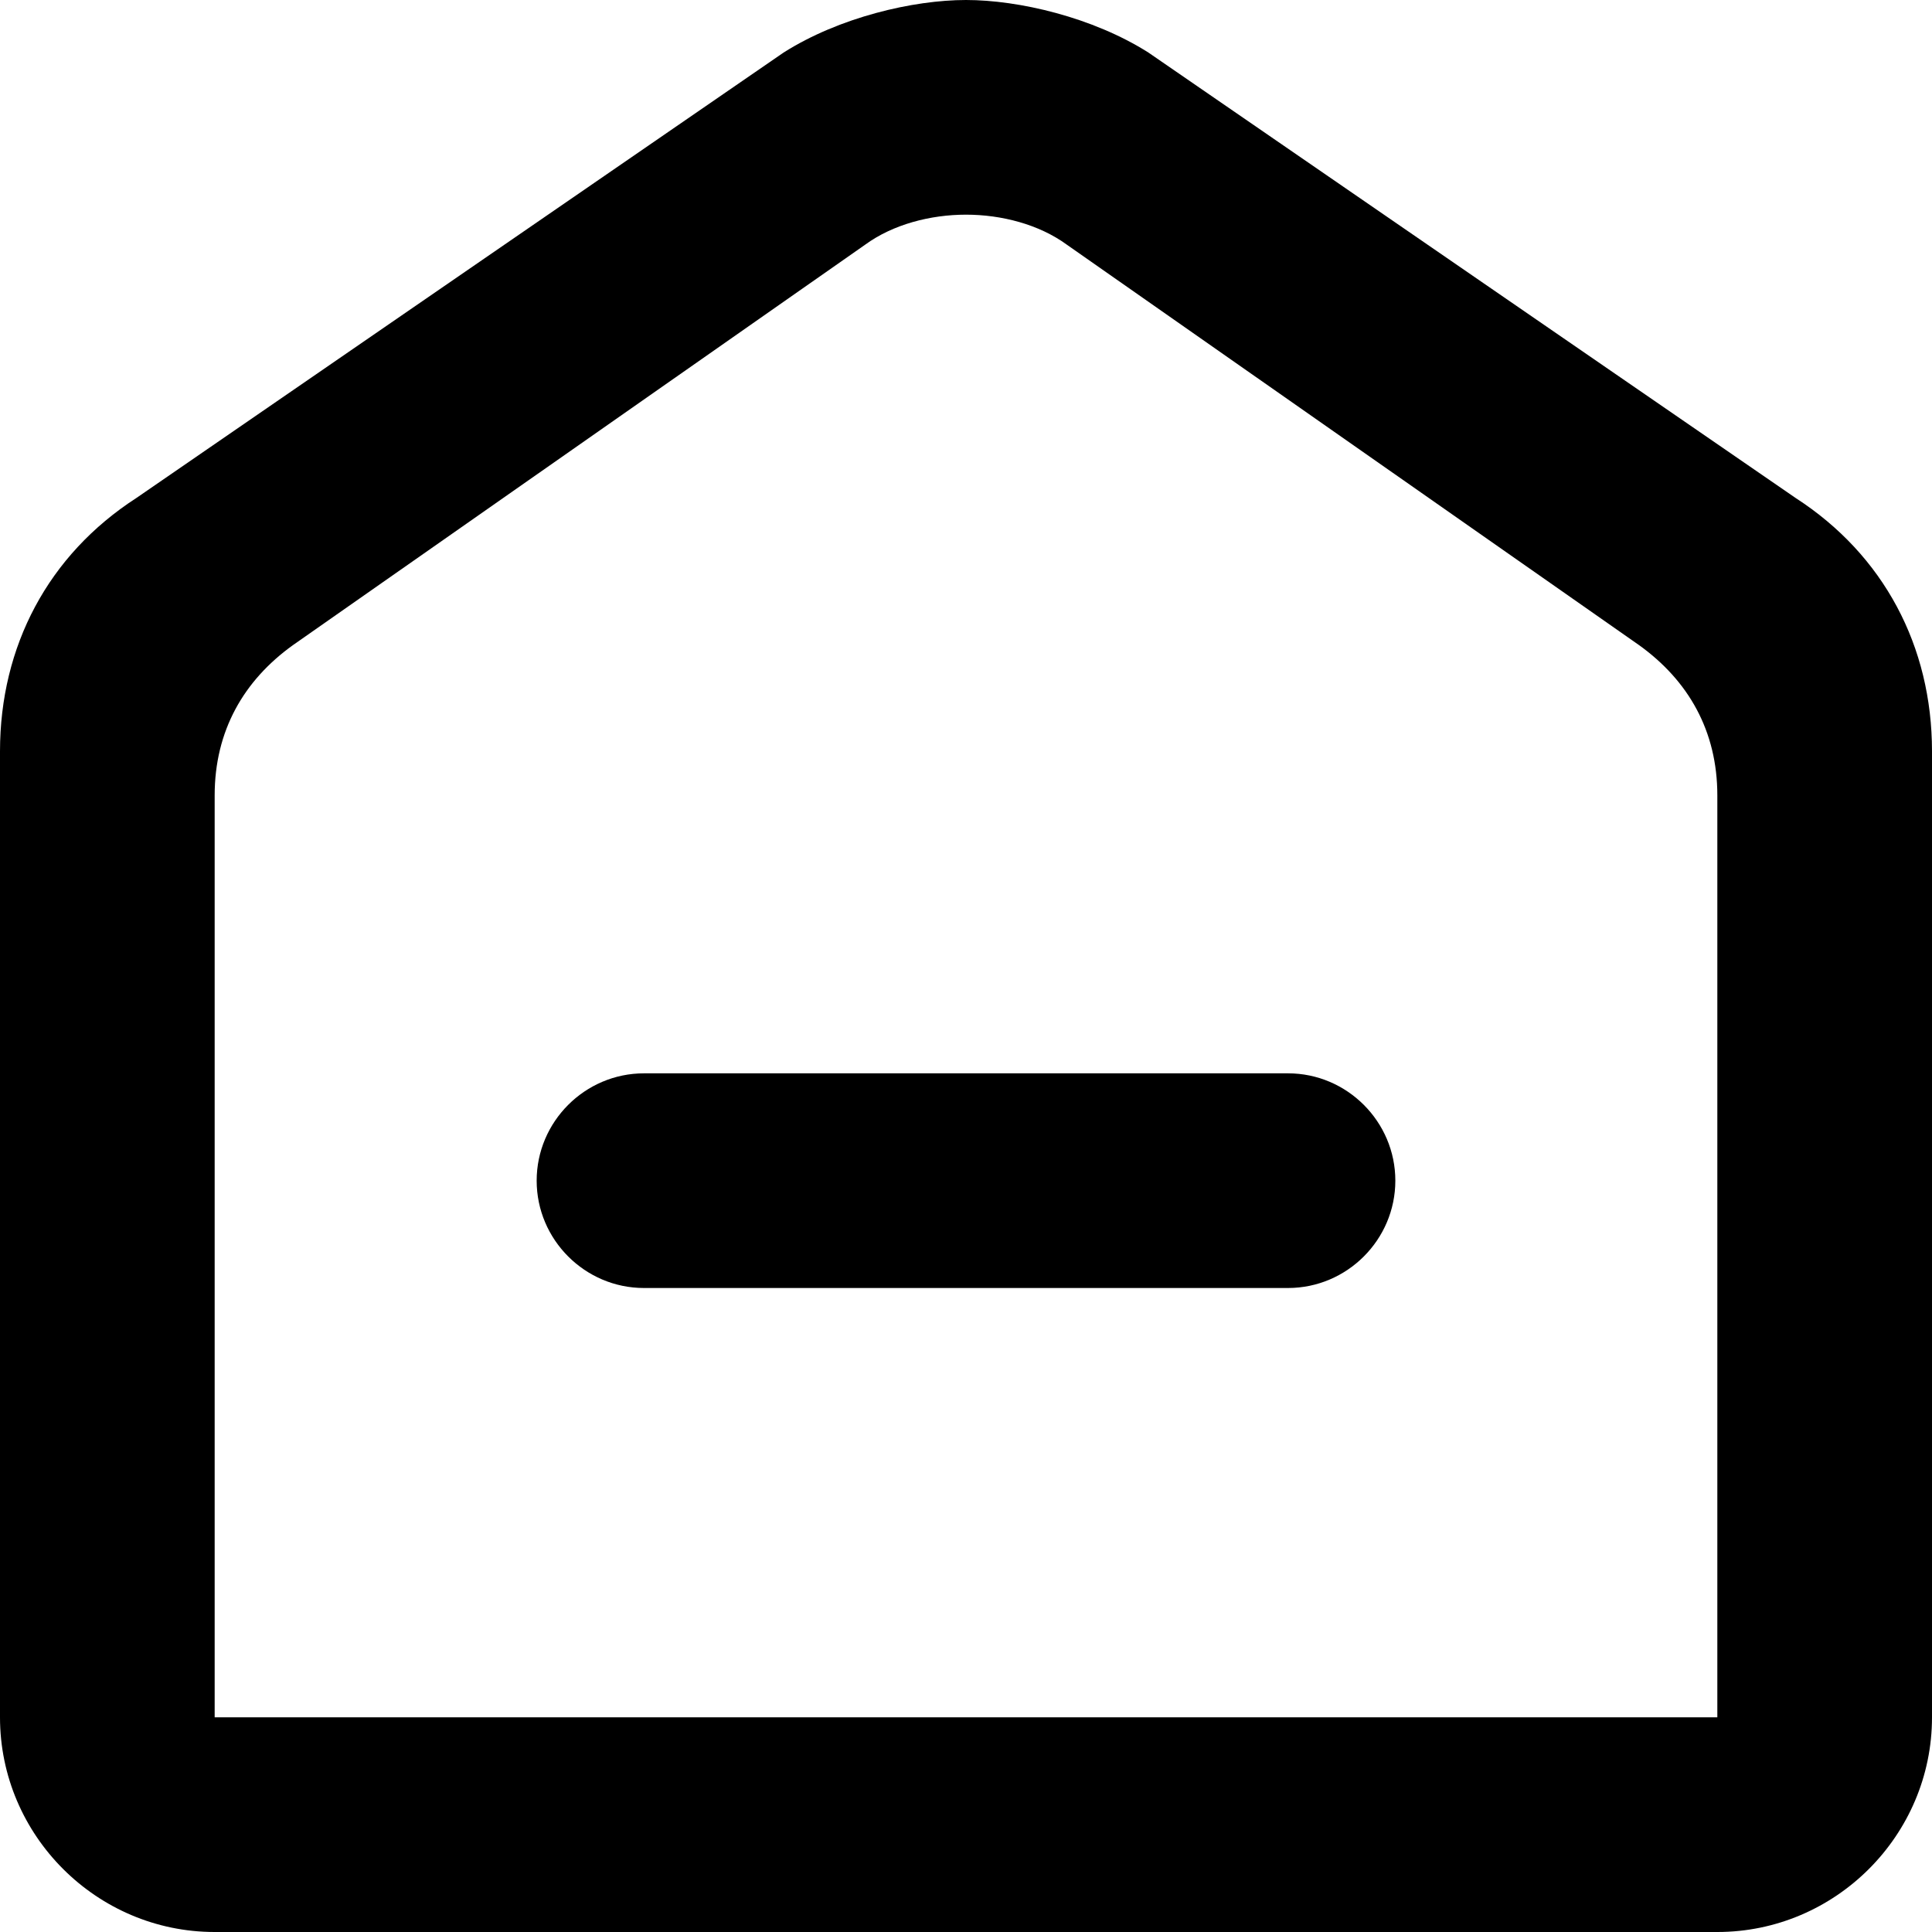 <?xml version="1.0" standalone="no"?>
<!DOCTYPE svg PUBLIC "-//W3C//DTD SVG 1.1//EN" "http://www.w3.org/Graphics/SVG/1.1/DTD/svg11.dtd">
<svg t="1730166165682" class="icon" viewBox="0 0 1024 1024" version="1.1" xmlns="http://www.w3.org/2000/svg" p-id="1304" width="200" height="200"><path d="M910.222 910.222H113.778v-170.667H0v170.667c0 62.578 51.2 113.778 113.778 113.778h796.444c62.578 0 113.778-51.2 113.778-113.778v-170.667h-113.778v170.667z m41.529-646.258L608.711 27.876C579.129 9.102 539.876 0 512 0S444.871 9.102 415.289 27.876L72.249 263.964C25.6 294.116 0 342.471 0 398.222v341.333h113.778V421.547c0-34.133 15.36-60.871 41.529-79.644l303.218-212.196C473.316 118.898 493.227 113.778 512 113.778c18.773 0 38.684 5.12 53.476 15.929l303.218 212.196c26.169 18.773 41.529 45.511 41.529 79.644V739.556h113.778V398.222c0-55.751-25.6-104.107-72.249-134.258zM682.667 682.667c31.289 0 56.889-25.6 56.889-56.889s-25.6-56.889-56.889-56.889H341.333c-31.289 0-56.889 25.6-56.889 56.889s25.6 56.889 56.889 56.889h341.333z"  p-id="1305"></path></svg>
